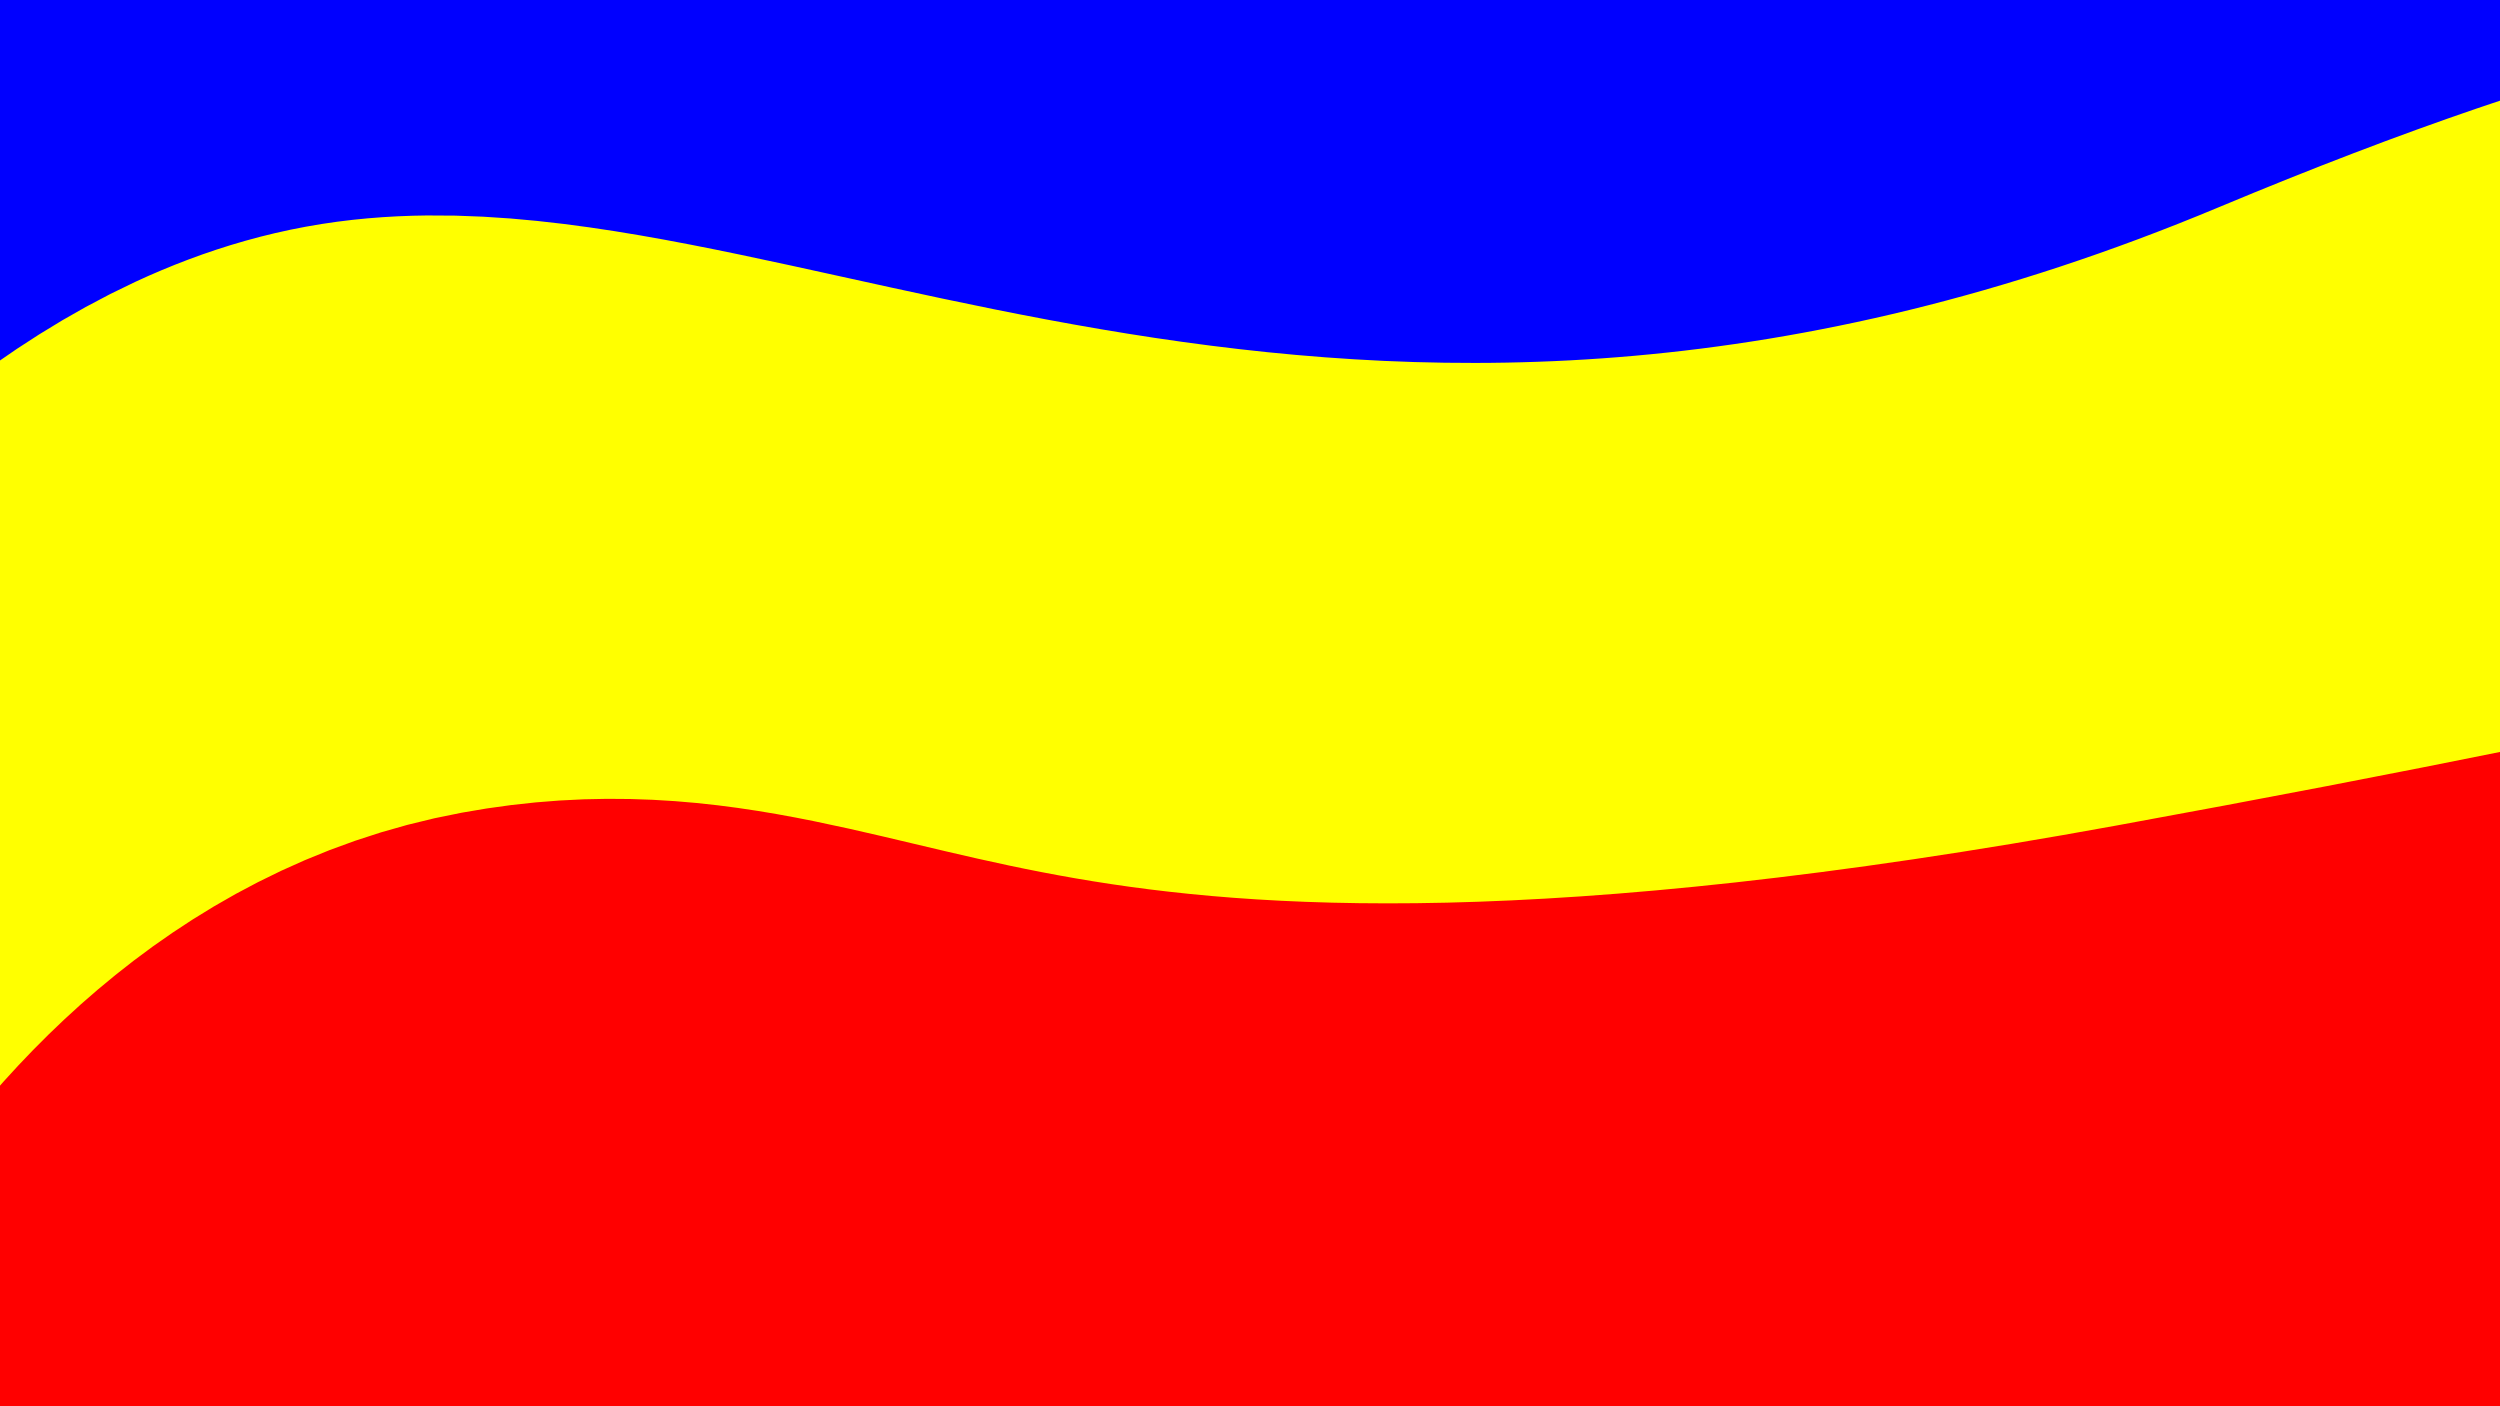 <?xml version="1.0" encoding="UTF-8" standalone="no"?>
<!DOCTYPE svg PUBLIC "-//W3C//DTD SVG 1.1//EN" "http://www.w3.org/Graphics/SVG/1.1/DTD/svg11.dtd">
<svg width="100%" height="100%" viewBox="0 0 1920 1080" version="1.1" xmlns="http://www.w3.org/2000/svg" xmlns:xlink="http://www.w3.org/1999/xlink" xml:space="preserve" xmlns:serif="http://www.serif.com/" style="fill-rule:evenodd;clip-rule:evenodd;stroke-linecap:round;stroke-linejoin:round;stroke-miterlimit:1.5;">
    <rect x="0" y="0" width="1920" height="1080" fill="#333333" stroke="none"/>
    <g transform="matrix(1,0,0,1,-290,-577.801)">
        <path d="M0,1080C0,1080 236.667,626.667 490,580C743.333,533.333 1249.61,867.98 2010,550C2560,320 2580,460 2580,460" style="fill:none;stroke:rgb(0,0,255);stroke-width:500px;"/>
    </g>
    <g transform="matrix(1,0,0,1,-210,-160)">
        <path d="M0,1080C0,1080 236.667,626.667 490,580C743.333,533.333 1249.61,867.98 2010,550C2560,320 2580,460 2580,460" style="fill:none;stroke:rgb(255,255,0);stroke-width:500px;"/>
    </g>
    <g transform="matrix(1,0,0,1,40,180)">
        <path d="M0,1080C0,1080 106.667,736.667 360,690C613.333,643.333 705.322,869.027 1630,700C2560,530 2580,460 2580,460" style="fill:none;stroke:rgb(255,0,0);stroke-width:500px;"/>
    </g>
</svg>
